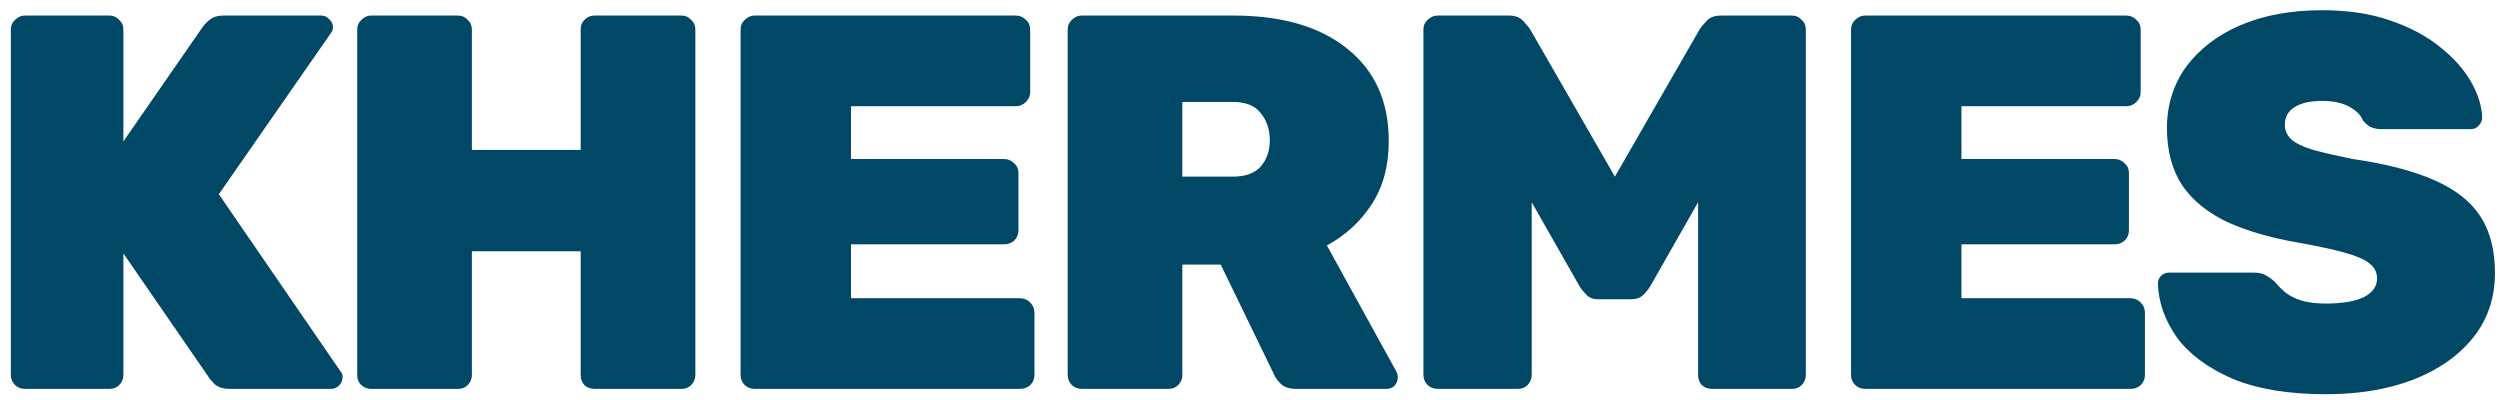 <svg width="225" height="36" viewBox="0 0 225 36" fill="none" xmlns="http://www.w3.org/2000/svg">
<path d="M2.224 35C1.904 35 1.616 34.888 1.36 34.664C1.104 34.408 0.976 34.104 0.976 33.752V2.648C0.976 2.296 1.104 2.008 1.36 1.784C1.616 1.528 1.904 1.4 2.224 1.4H9.856C10.208 1.4 10.496 1.528 10.72 1.784C10.976 2.008 11.104 2.296 11.104 2.648V12.728L18.256 2.408C18.416 2.184 18.64 1.96 18.928 1.736C19.216 1.512 19.616 1.4 20.128 1.4H28.912C29.2 1.4 29.44 1.512 29.632 1.736C29.856 1.928 29.968 2.168 29.968 2.456C29.968 2.648 29.904 2.824 29.776 2.984L19.696 17.48L30.64 33.416C30.768 33.544 30.832 33.72 30.832 33.944C30.832 34.232 30.72 34.488 30.496 34.712C30.304 34.904 30.064 35 29.776 35H20.704C20.096 35 19.632 34.856 19.312 34.568C19.024 34.28 18.848 34.072 18.784 33.944L11.104 22.808V33.752C11.104 34.104 10.976 34.408 10.72 34.664C10.496 34.888 10.208 35 9.856 35H2.224ZM33.398 35C33.078 35 32.79 34.888 32.534 34.664C32.278 34.44 32.15 34.136 32.15 33.752V2.648C32.15 2.296 32.278 2.008 32.534 1.784C32.79 1.528 33.078 1.4 33.398 1.4H41.222C41.574 1.4 41.862 1.528 42.086 1.784C42.342 2.008 42.47 2.296 42.47 2.648V13.496H52.262V2.648C52.262 2.296 52.374 2.008 52.598 1.784C52.854 1.528 53.158 1.4 53.51 1.4H61.334C61.686 1.4 61.974 1.528 62.198 1.784C62.454 2.008 62.582 2.296 62.582 2.648V33.752C62.582 34.104 62.454 34.408 62.198 34.664C61.974 34.888 61.686 35 61.334 35H53.51C53.158 35 52.854 34.888 52.598 34.664C52.374 34.408 52.262 34.104 52.262 33.752V22.616H42.47V33.752C42.47 34.104 42.342 34.408 42.086 34.664C41.862 34.888 41.574 35 41.222 35H33.398ZM67.9 35C67.58 35 67.292 34.888 67.036 34.664C66.78 34.408 66.652 34.104 66.652 33.752V2.648C66.652 2.296 66.78 2.008 67.036 1.784C67.292 1.528 67.58 1.4 67.9 1.4H91.42C91.772 1.4 92.076 1.528 92.332 1.784C92.588 2.008 92.716 2.296 92.716 2.648V8.312C92.716 8.632 92.588 8.92 92.332 9.176C92.076 9.432 91.772 9.56 91.42 9.56H76.588V14.312H90.364C90.716 14.312 91.02 14.44 91.276 14.696C91.532 14.92 91.66 15.208 91.66 15.56V20.744C91.66 21.096 91.532 21.4 91.276 21.656C91.02 21.88 90.716 21.992 90.364 21.992H76.588V26.84H91.804C92.156 26.84 92.46 26.968 92.716 27.224C92.972 27.48 93.1 27.784 93.1 28.136V33.752C93.1 34.104 92.972 34.408 92.716 34.664C92.46 34.888 92.156 35 91.804 35H67.9ZM97.339 35C97.019 35 96.731 34.888 96.475 34.664C96.219 34.408 96.091 34.104 96.091 33.752V2.648C96.091 2.296 96.219 2.008 96.475 1.784C96.731 1.528 97.019 1.4 97.339 1.4H111.019C115.371 1.4 118.779 2.392 121.243 4.376C123.739 6.36 124.987 9.128 124.987 12.68C124.987 14.92 124.475 16.824 123.451 18.392C122.427 19.96 121.083 21.192 119.419 22.088L125.659 33.416C125.755 33.608 125.803 33.784 125.803 33.944C125.803 34.232 125.707 34.488 125.515 34.712C125.323 34.904 125.083 35 124.795 35H116.683C116.075 35 115.611 34.856 115.291 34.568C114.971 34.248 114.763 33.96 114.667 33.704L109.867 23.816H106.411V33.752C106.411 34.104 106.283 34.408 106.027 34.664C105.803 34.888 105.515 35 105.163 35H97.339ZM106.411 15.896H110.971C112.091 15.896 112.923 15.592 113.467 14.984C114.011 14.344 114.283 13.56 114.283 12.632C114.283 11.672 114.011 10.856 113.467 10.184C112.955 9.512 112.123 9.176 110.971 9.176H106.411V15.896ZM129.404 35C129.052 35 128.748 34.888 128.492 34.664C128.236 34.408 128.108 34.104 128.108 33.752V2.648C128.108 2.296 128.236 2.008 128.492 1.784C128.748 1.528 129.052 1.4 129.404 1.4H135.789C136.365 1.4 136.797 1.56 137.085 1.88C137.373 2.2 137.565 2.424 137.661 2.552L145.341 15.896L153.021 2.552C153.117 2.424 153.309 2.2 153.597 1.88C153.885 1.56 154.317 1.4 154.892 1.4H161.277C161.629 1.4 161.917 1.528 162.141 1.784C162.397 2.008 162.525 2.296 162.525 2.648V33.752C162.525 34.104 162.397 34.408 162.141 34.664C161.917 34.888 161.629 35 161.277 35H154.077C153.725 35 153.421 34.888 153.165 34.664C152.941 34.408 152.829 34.104 152.829 33.752V18.2L148.509 25.784C148.349 26.04 148.141 26.296 147.885 26.552C147.629 26.808 147.261 26.936 146.781 26.936H143.853C143.405 26.936 143.053 26.808 142.797 26.552C142.541 26.296 142.333 26.04 142.173 25.784L137.853 18.2V33.752C137.853 34.104 137.725 34.408 137.468 34.664C137.244 34.888 136.956 35 136.605 35H129.404ZM167.843 35C167.523 35 167.235 34.888 166.979 34.664C166.723 34.408 166.595 34.104 166.595 33.752V2.648C166.595 2.296 166.723 2.008 166.979 1.784C167.235 1.528 167.523 1.4 167.843 1.4H191.363C191.715 1.4 192.019 1.528 192.275 1.784C192.531 2.008 192.659 2.296 192.659 2.648V8.312C192.659 8.632 192.531 8.92 192.275 9.176C192.019 9.432 191.715 9.56 191.363 9.56H176.531V14.312H190.307C190.659 14.312 190.963 14.44 191.219 14.696C191.475 14.92 191.603 15.208 191.603 15.56V20.744C191.603 21.096 191.475 21.4 191.219 21.656C190.963 21.88 190.659 21.992 190.307 21.992H176.531V26.84H191.747C192.099 26.84 192.403 26.968 192.659 27.224C192.915 27.48 193.043 27.784 193.043 28.136V33.752C193.043 34.104 192.915 34.408 192.659 34.664C192.403 34.888 192.099 35 191.747 35H167.843ZM209.33 35.48C205.97 35.48 203.17 35.016 200.93 34.088C198.722 33.128 197.058 31.896 195.938 30.392C194.85 28.856 194.274 27.24 194.21 25.544C194.21 25.256 194.306 25.016 194.498 24.824C194.69 24.632 194.93 24.536 195.218 24.536H202.85C203.298 24.536 203.65 24.616 203.906 24.776C204.162 24.904 204.434 25.096 204.722 25.352C205.01 25.704 205.346 26.04 205.73 26.36C206.114 26.648 206.61 26.888 207.218 27.08C207.826 27.24 208.53 27.32 209.33 27.32C210.802 27.32 211.938 27.128 212.738 26.744C213.538 26.328 213.938 25.768 213.938 25.064C213.938 24.52 213.714 24.072 213.266 23.72C212.85 23.368 212.13 23.048 211.106 22.76C210.082 22.472 208.69 22.168 206.93 21.848C204.466 21.432 202.338 20.824 200.546 20.024C198.754 19.192 197.378 18.088 196.418 16.712C195.49 15.304 195.026 13.576 195.026 11.528C195.026 9.448 195.602 7.608 196.754 6.008C197.938 4.408 199.57 3.16 201.65 2.264C203.762 1.368 206.21 0.92 208.994 0.92C211.298 0.92 213.33 1.224 215.09 1.832C216.882 2.44 218.386 3.24 219.602 4.232C220.818 5.192 221.746 6.232 222.386 7.352C223.026 8.472 223.362 9.544 223.394 10.568C223.394 10.856 223.282 11.112 223.058 11.336C222.866 11.528 222.642 11.624 222.386 11.624H214.37C213.986 11.624 213.65 11.56 213.362 11.432C213.106 11.304 212.866 11.096 212.642 10.808C212.482 10.36 212.082 9.96 211.442 9.608C210.802 9.256 209.986 9.08 208.994 9.08C207.906 9.08 207.074 9.272 206.498 9.656C205.922 10.008 205.634 10.536 205.634 11.24C205.634 11.72 205.81 12.136 206.162 12.488C206.514 12.84 207.138 13.16 208.034 13.448C208.93 13.704 210.178 13.992 211.778 14.312C214.818 14.76 217.266 15.4 219.122 16.232C221.01 17.064 222.386 18.152 223.25 19.496C224.114 20.84 224.546 22.52 224.546 24.536C224.546 26.808 223.89 28.76 222.578 30.392C221.266 32.024 219.458 33.288 217.154 34.184C214.882 35.048 212.274 35.48 209.33 35.48Z" fill="#004866"/>
</svg>
